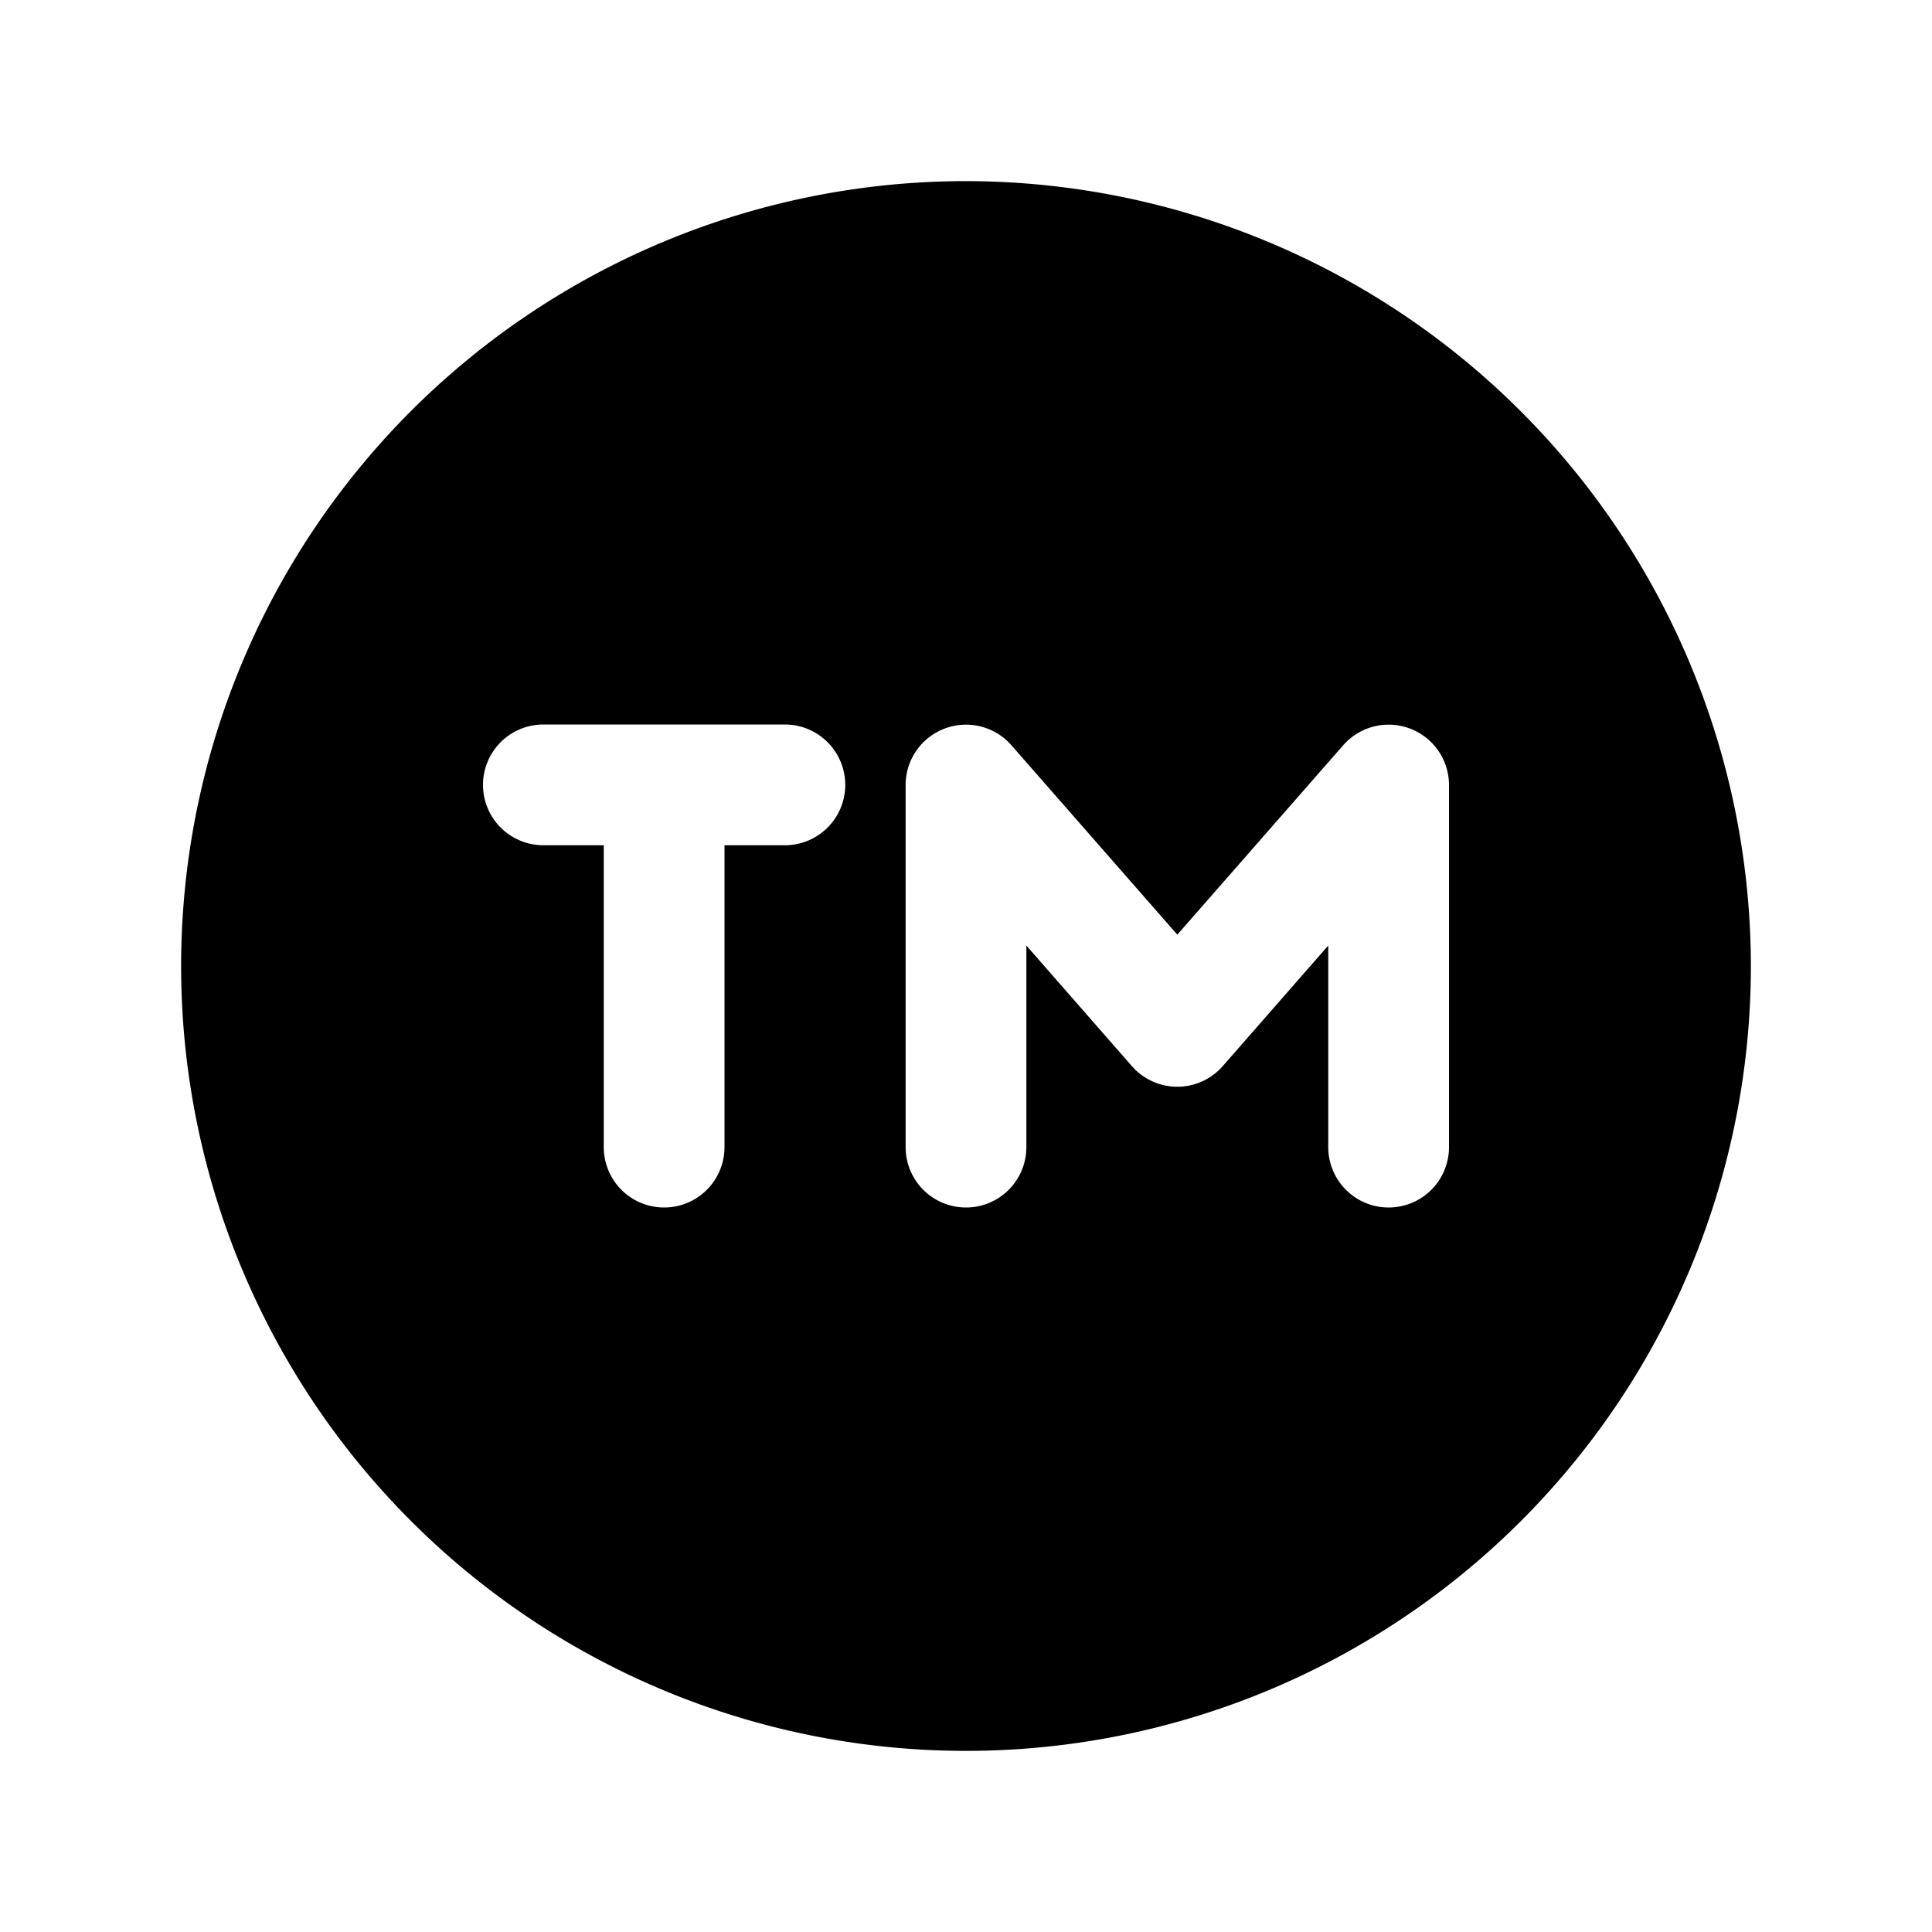 <svg xmlns="http://www.w3.org/2000/svg" viewBox="0 0 256 256" fill="currentColor" width="20" height="20"><path d="M128 24a104 104 0 10104 104A104.11 104.11 0 00128 24zm-24 88h-8v40a8 8 0 01-16 0v-40h-8a8 8 0 010-16h32a8 8 0 010 16zm88 40a8 8 0 01-16 0v-26.71l-14 16a8 8 0 01-12 0l-14-16V152a8 8 0 01-16 0v-48a8 8 0 0114-5.27l22 25.12 22-25.12a8 8 0 0114 5.27z"/></svg>